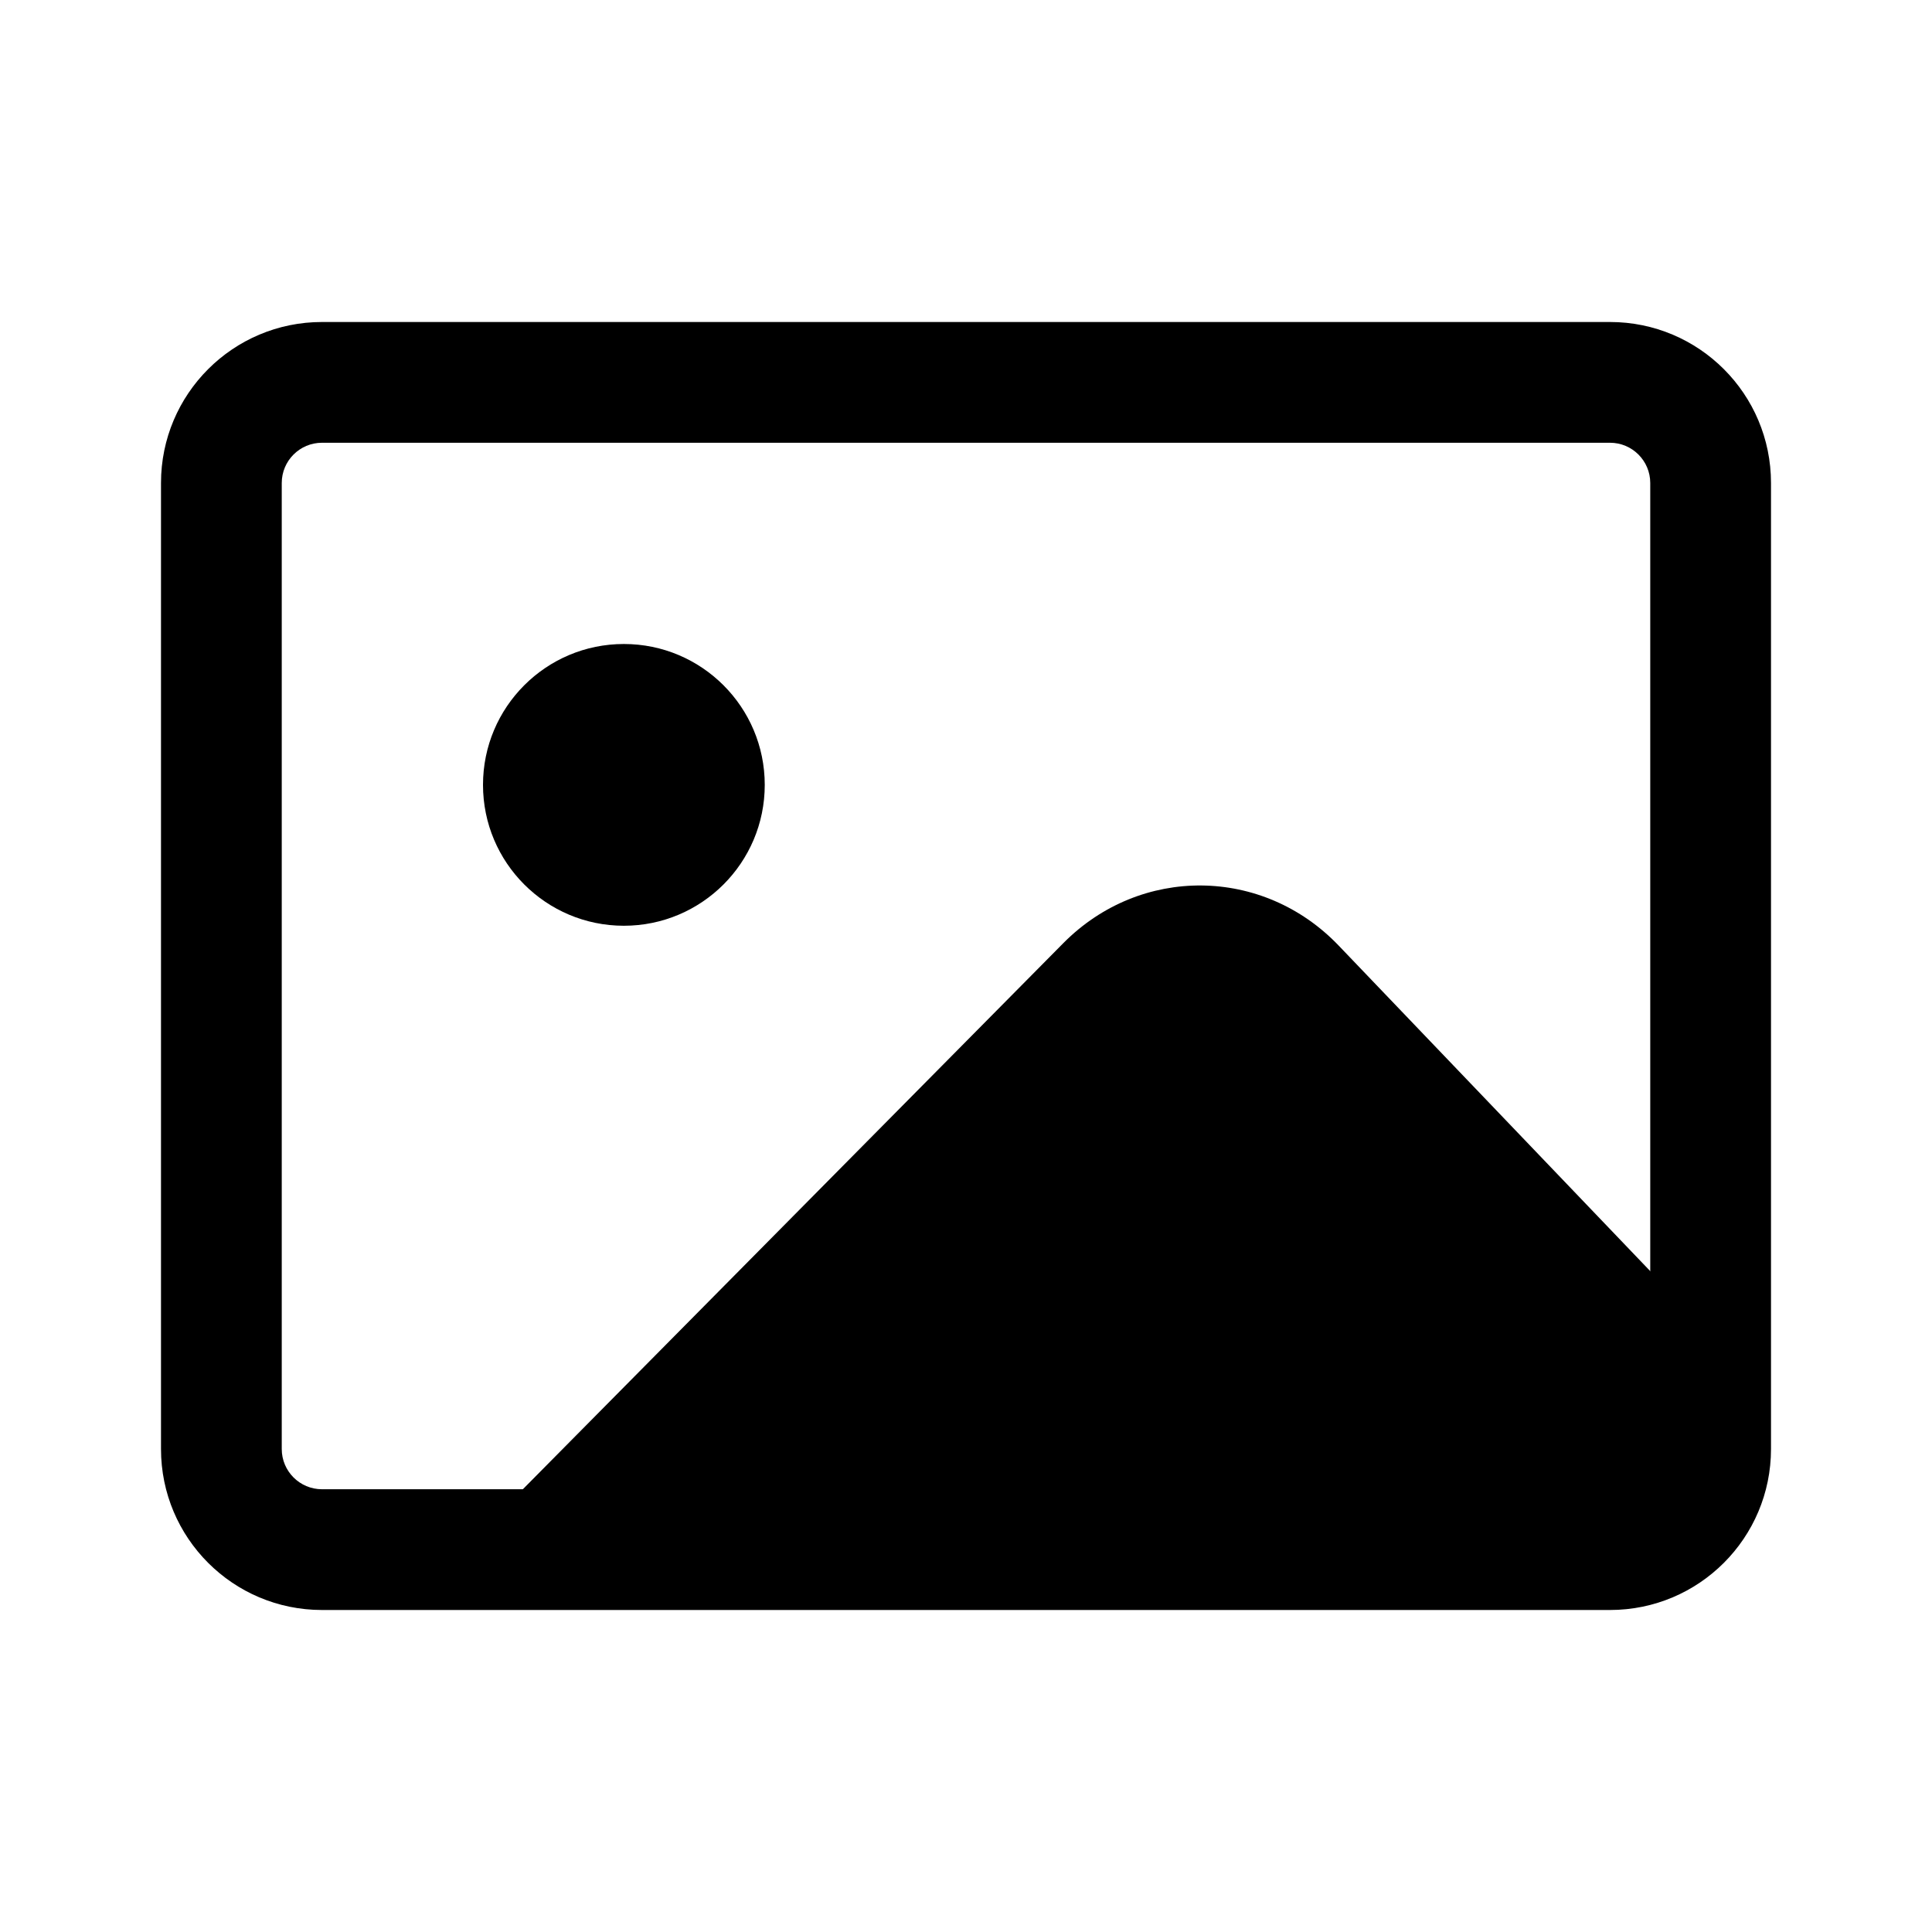 <svg xmlns="http://www.w3.org/2000/svg" width="24" height="24" viewBox="0 0 24 24" >
<path fill-rule="evenodd" clip-rule="evenodd" d="M20 5.5H4C3.724 5.5 3.5 5.724 3.5 6V18C3.5 18.276 3.724 18.5 4 18.5H20C20.276 18.5 20.5 18.276 20.5 18V6C20.5 5.724 20.276 5.5 20 5.5ZM4 4C2.895 4 2 4.895 2 6V18C2 19.105 2.895 20 4 20H20C21.105 20 22 19.105 22 18V6C22 4.895 21.105 4 20 4H4Z" />
<path d="M13.209 11.716L6 19H21V16.313L16.63 11.747C15.689 10.763 14.167 10.749 13.209 11.716Z" />
<circle cx="7.75" cy="9.75" r="1.75" />
</svg>
